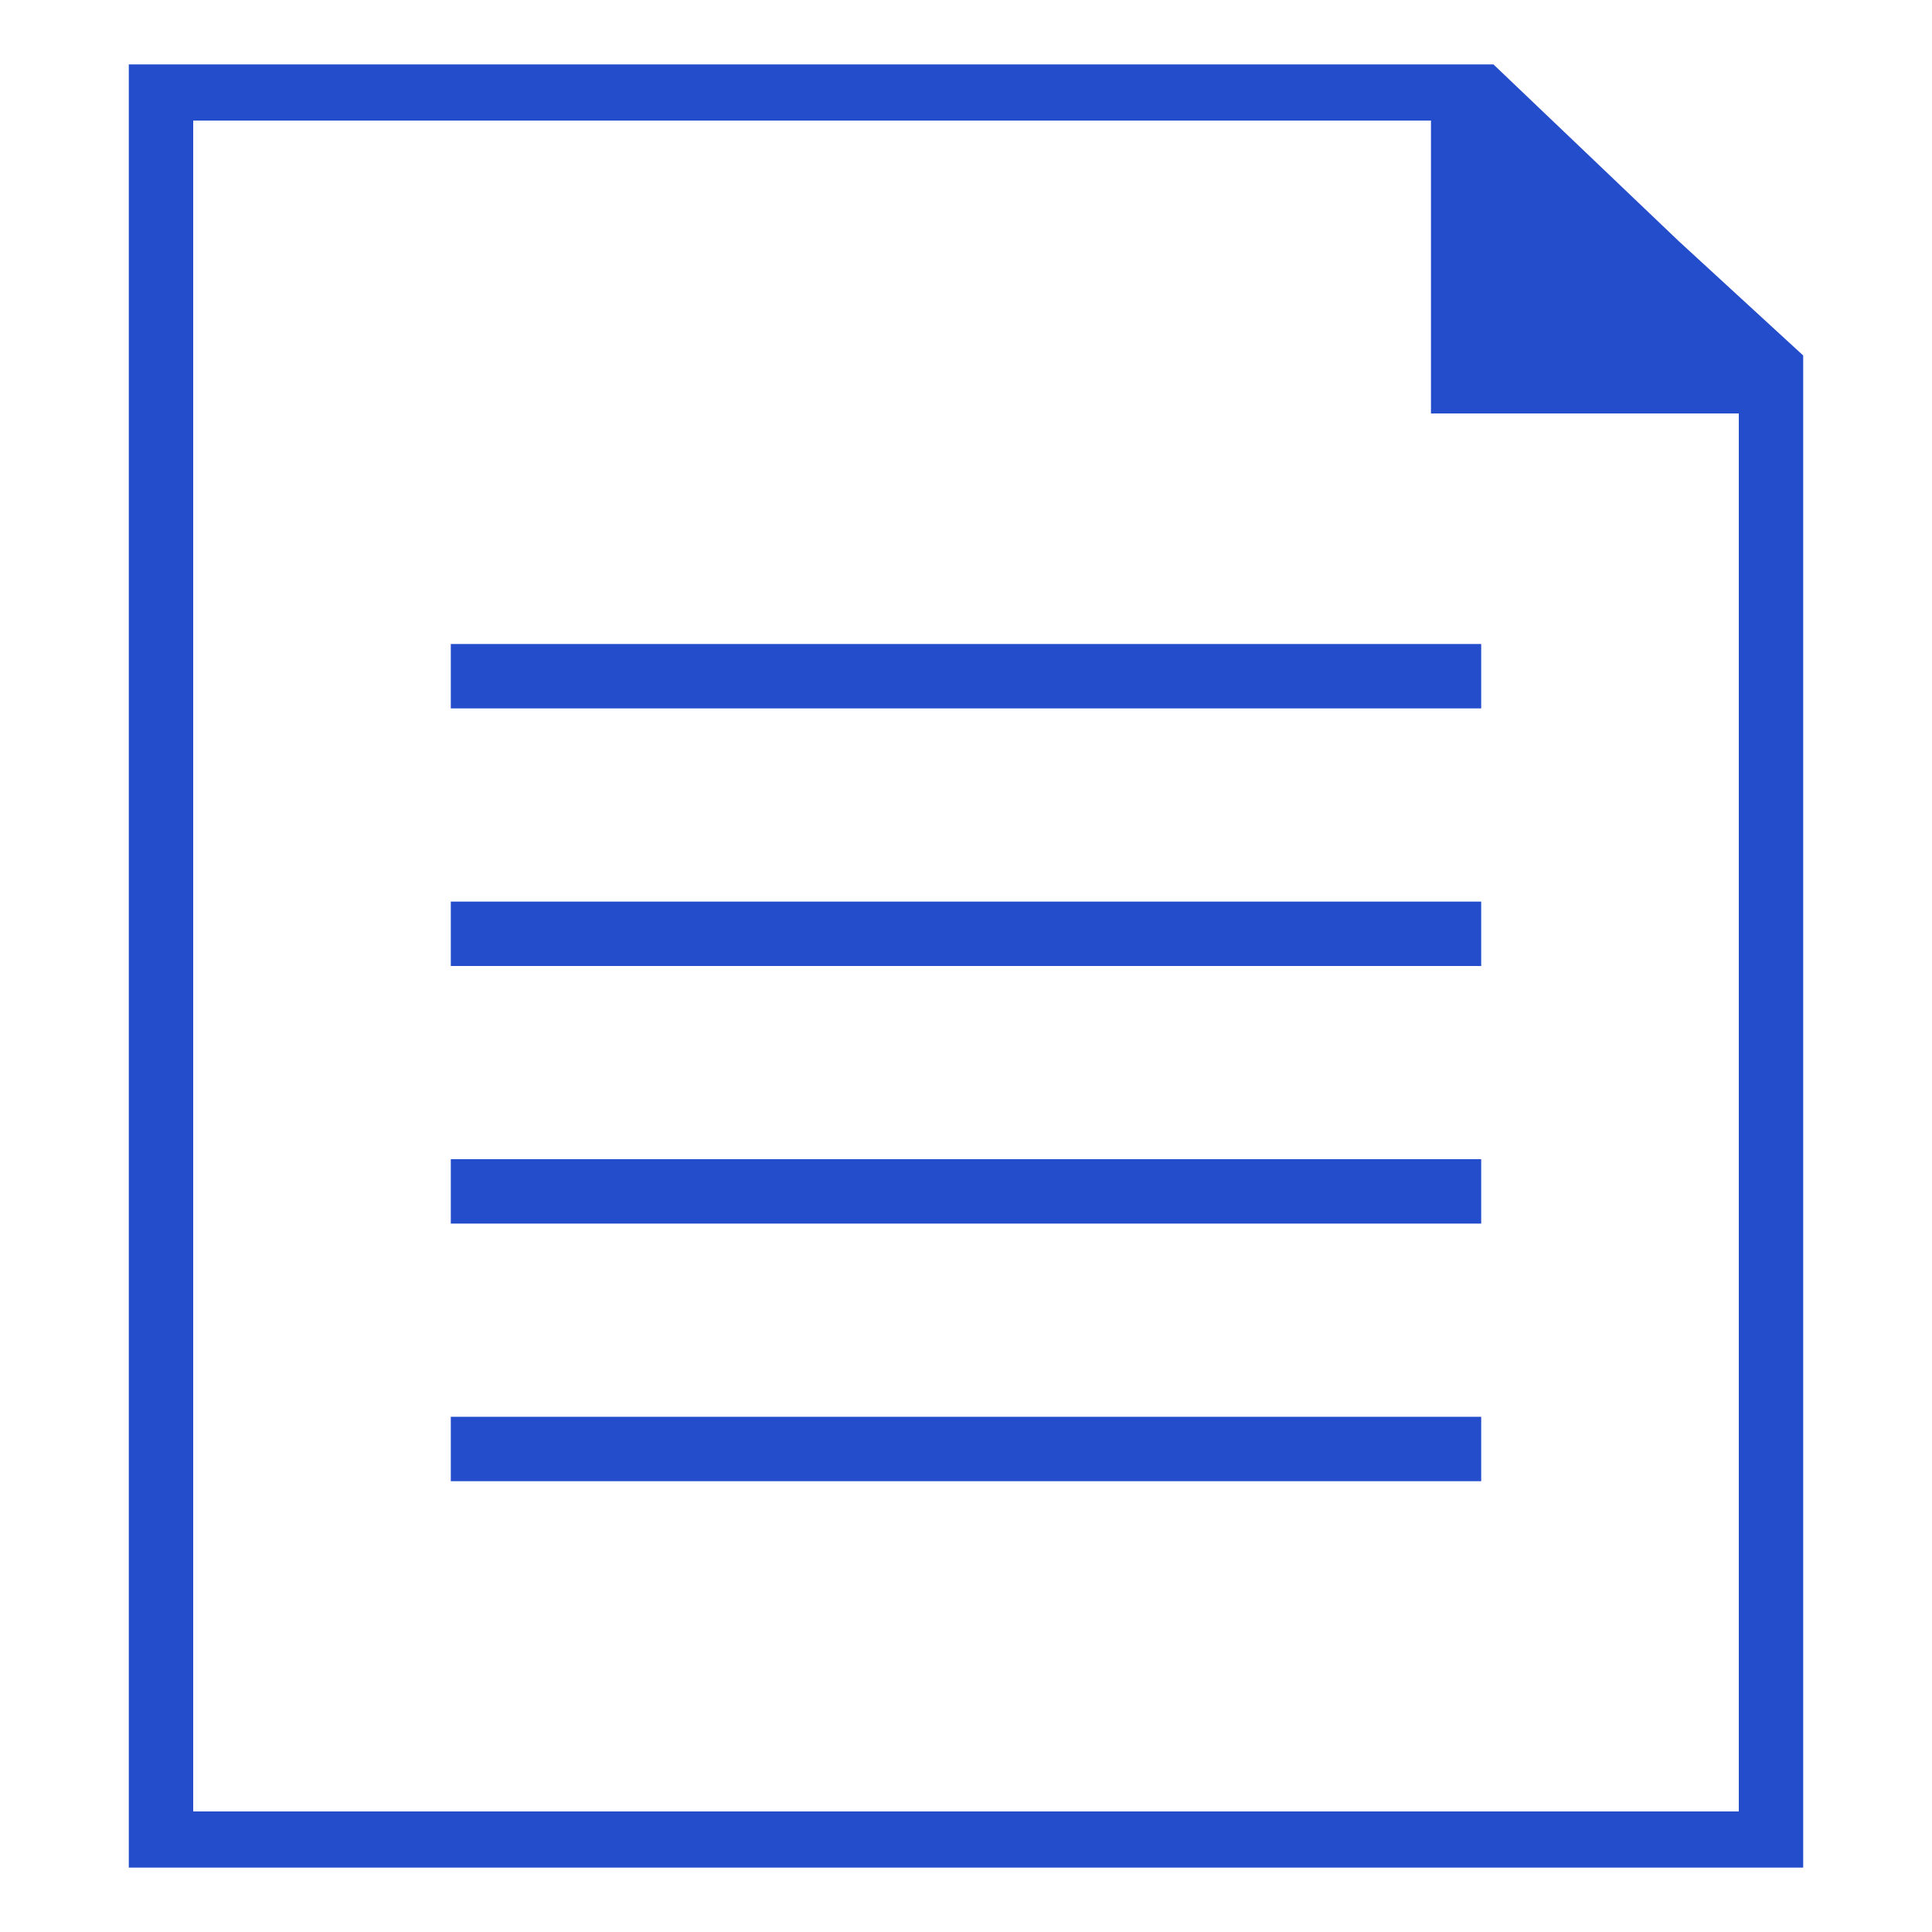<svg width='30' height='30' fill='none' xmlns='http://www.w3.org/2000/svg'><path d='M28 29H2V1h21.19l2.88 2.747L28 5.52V29zm-25-.872h24V6.42h-4.78V1.872H3v26.256z' fill='#244DCB'/><path d='M23 10H7v1h16v-1zm0 4H7v1h16v-1zm0 4H7v1h16v-1zm0 4H7v1h16v-1z' fill='#244DCB'/></svg>